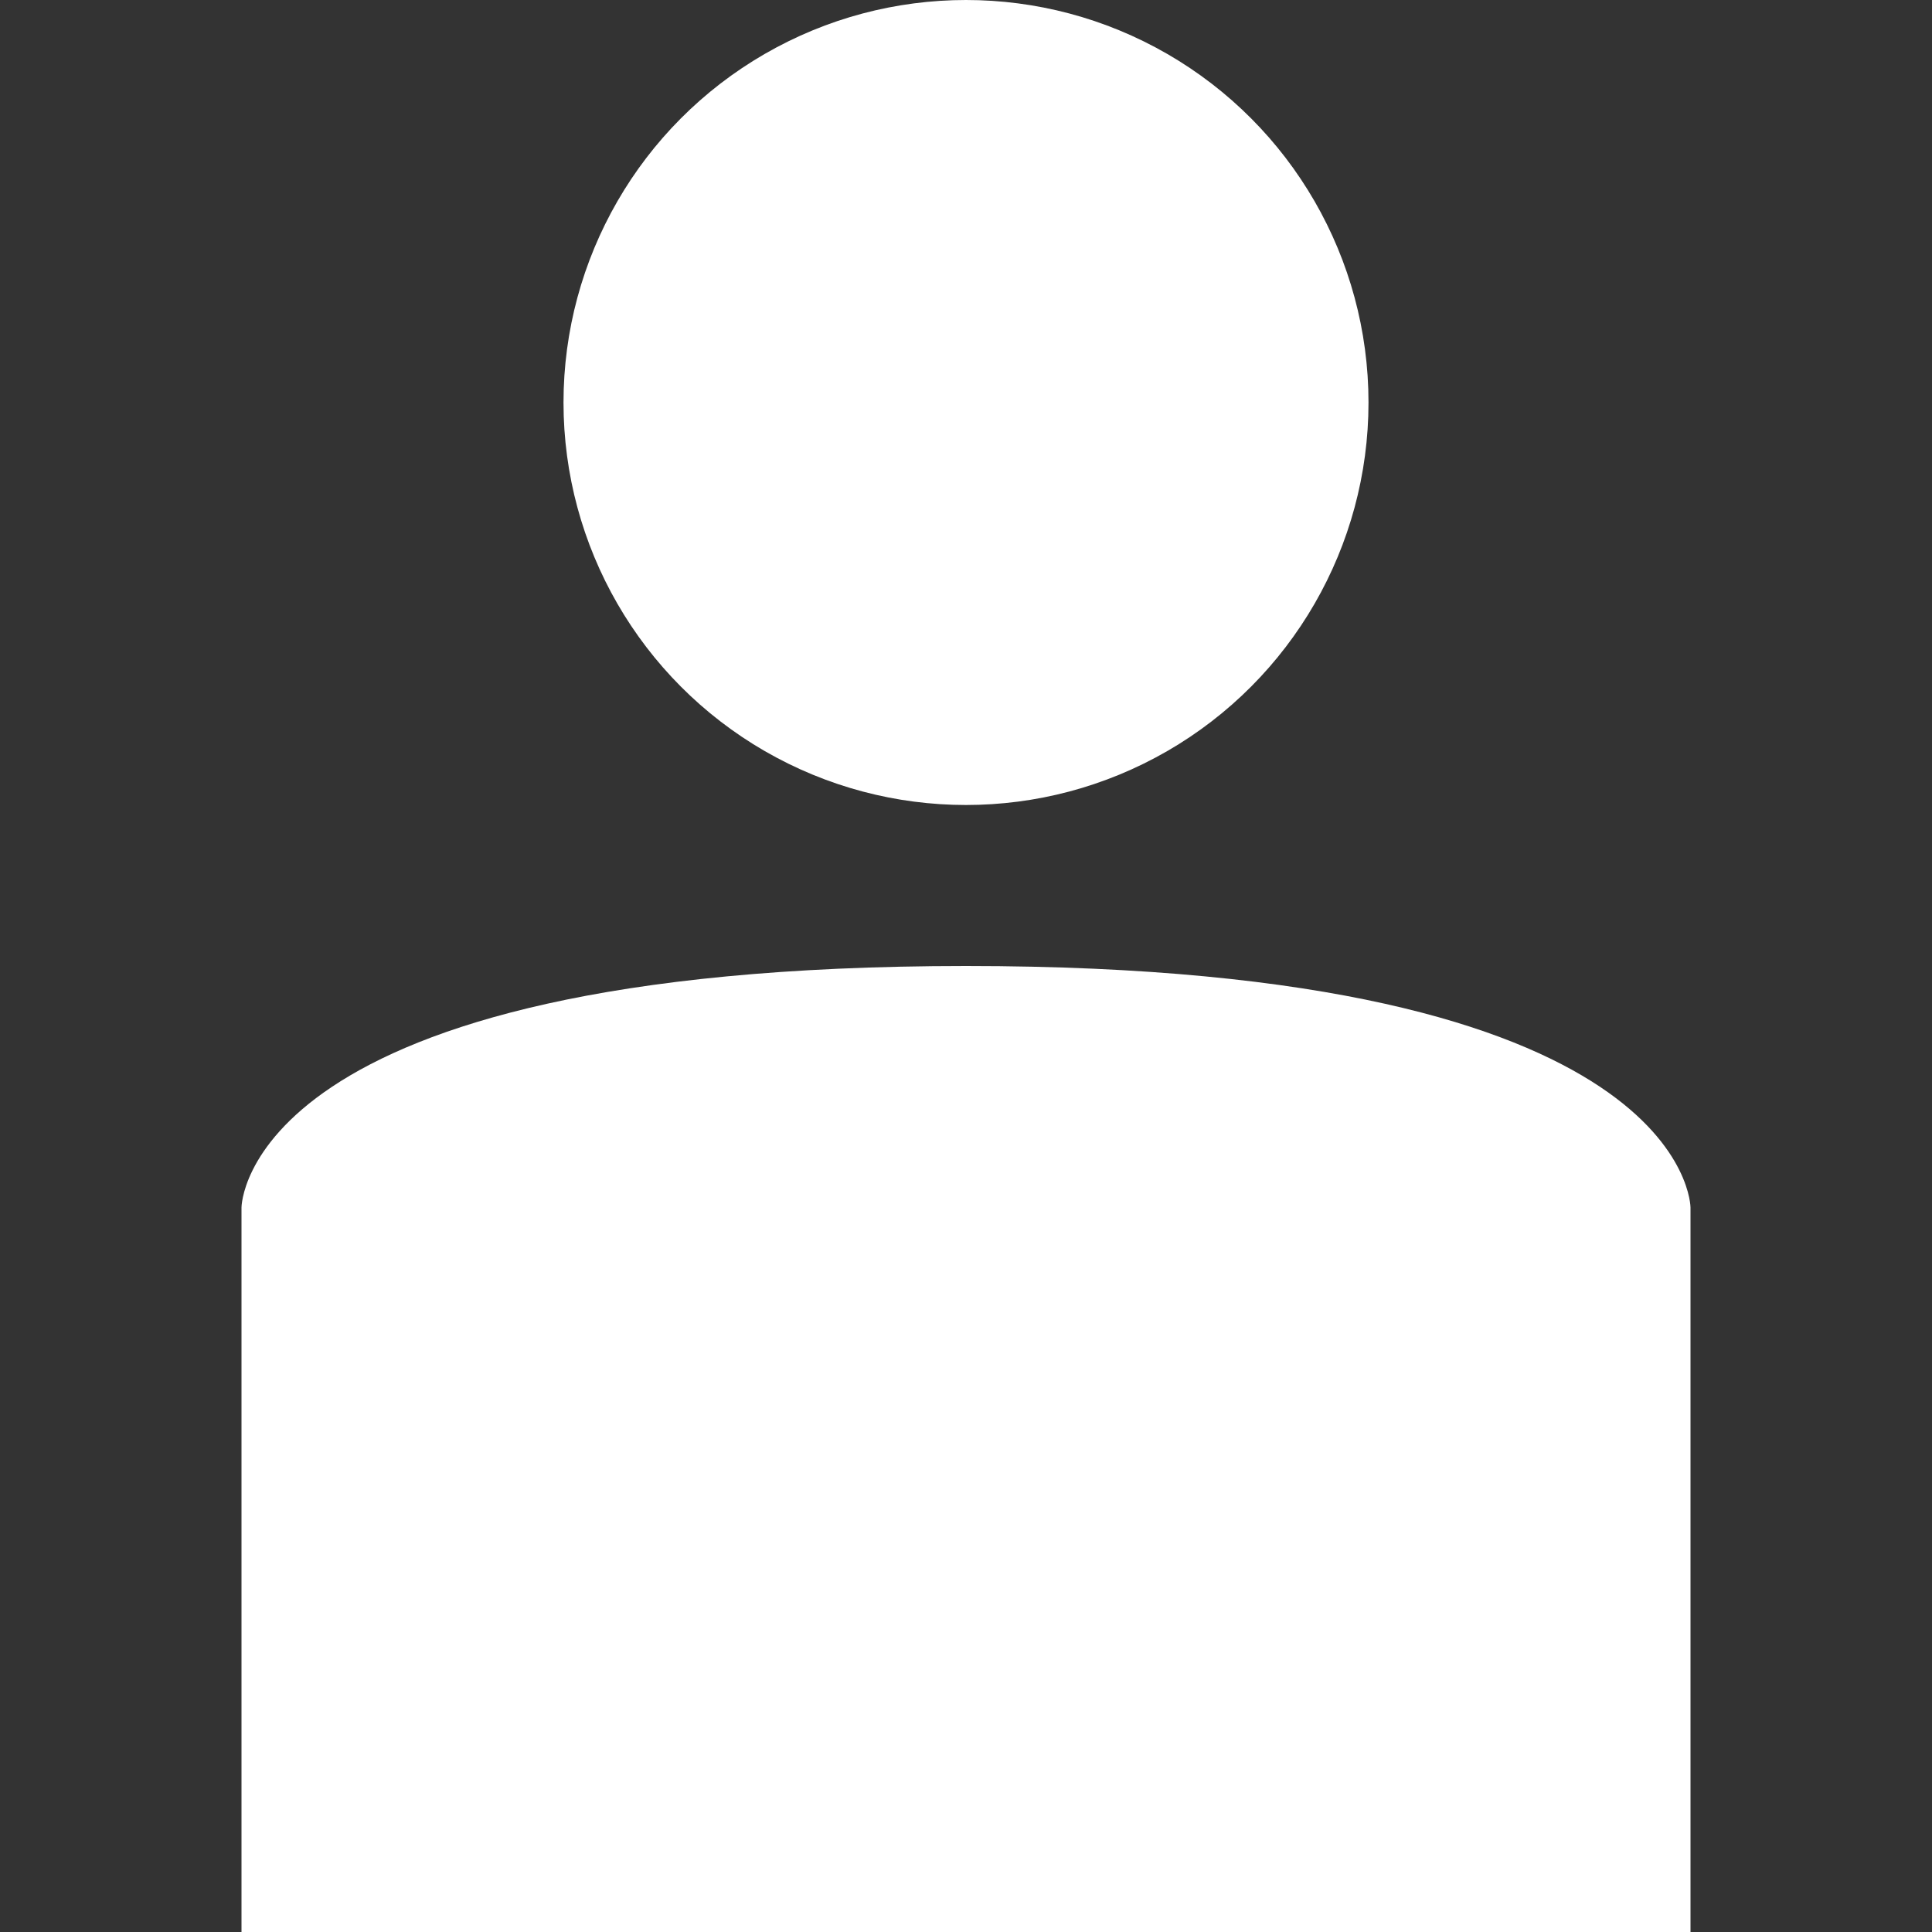 <svg xmlns="http://www.w3.org/2000/svg" viewBox="0 0 24 24"><rect x="0" y="0" width="24" height="24" fill="#333333" stroke="none"/><g transform="translate(0-1028.36)" fill="#fff"><circle cx="12" cy="1033.36" r="5"/><path d="m12 1052.36h-9v-9c0 0 0-3 9-3 9 0 9 3 9 3v9z" fill-rule="evenodd"/></g></svg>